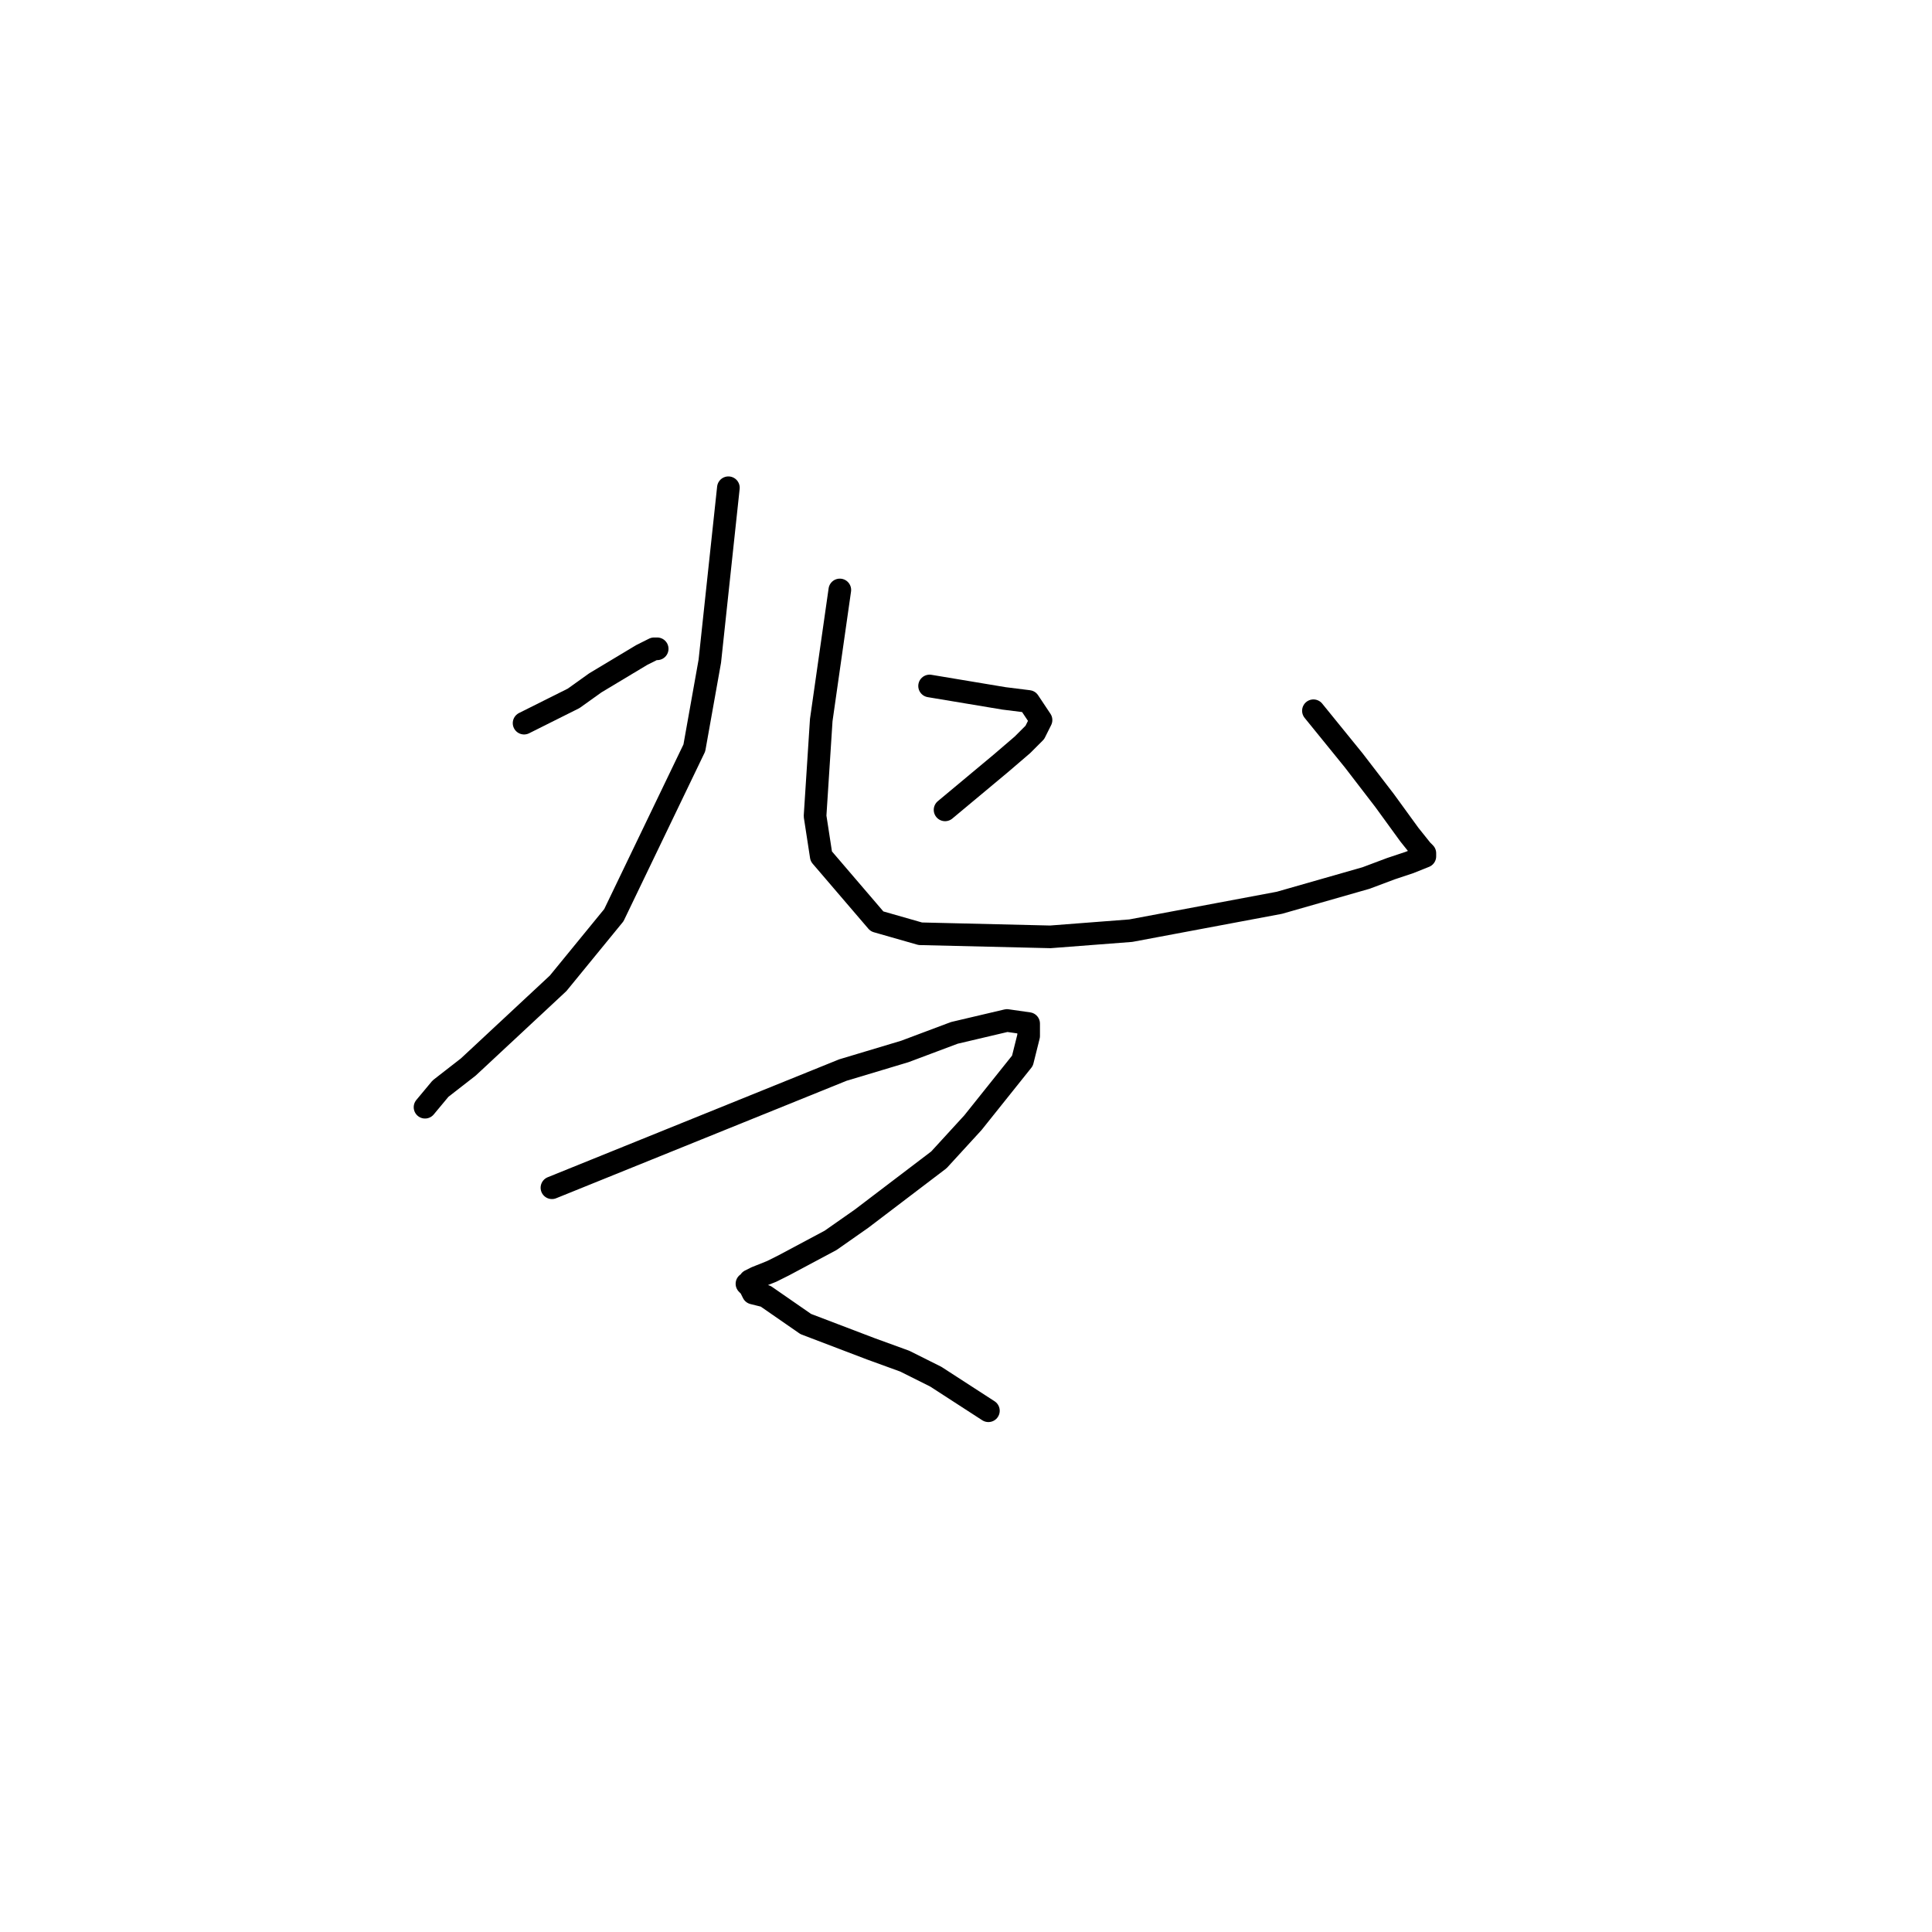 <?xml version="1.0" standalone="no"?>
    <svg width="256" height="256" xmlns="http://www.w3.org/2000/svg" version="1.1">
    <polyline stroke="black" stroke-width="3" stroke-linecap="round" fill="transparent" stroke-linejoin="round" points="104.838 83.683 " />
        <polyline stroke="black" stroke-width="3" stroke-linecap="round" fill="transparent" stroke-linejoin="round" points="94.463 94.516 " />
        <polyline stroke="black" stroke-width="3" stroke-linecap="round" fill="transparent" stroke-linejoin="round" points="69.444 95.82 72.725 94.178 76.007 92.537 78.878 90.485 82.979 88.022 85.03 86.791 86.671 85.97 87.081 85.97 87.081 85.97 " />
        <polyline stroke="black" stroke-width="3" stroke-linecap="round" fill="transparent" stroke-linejoin="round" points="96.515 64.629 95.284 76.12 94.054 87.612 92.003 99.103 81.339 121.266 73.956 130.295 62.061 141.376 58.37 144.249 56.319 146.711 56.319 146.711 " />
        <polyline stroke="black" stroke-width="3" stroke-linecap="round" fill="transparent" stroke-linejoin="round" points="111.281 78.172 110.05 86.791 108.82 95.41 107.999 108.132 108.82 113.468 116.203 122.086 121.945 123.728 139.172 124.138 149.836 123.318 169.524 119.624 181.008 116.341 184.29 115.109 186.75 114.289 188.801 113.468 188.801 113.057 188.391 112.647 186.75 110.595 183.469 106.08 179.368 100.745 174.036 94.178 174.036 94.178 " />
        <polyline stroke="black" stroke-width="3" stroke-linecap="round" fill="transparent" stroke-linejoin="round" points="123.175 90.895 128.097 91.716 133.019 92.537 136.3 92.947 137.941 95.41 137.121 97.051 135.48 98.693 132.609 101.155 125.226 107.312 125.226 107.312 " />
        <polyline stroke="black" stroke-width="3" stroke-linecap="round" fill="transparent" stroke-linejoin="round" points="73.135 157.382 92.413 149.584 111.691 141.786 119.894 139.324 126.457 136.861 133.429 135.22 136.3 135.63 136.3 137.272 135.48 140.555 128.918 148.763 124.406 153.688 114.152 161.486 110.05 164.359 103.898 167.642 102.257 168.463 100.206 169.284 99.386 169.694 99.386 170.105 98.976 170.105 99.386 170.515 99.796 171.336 101.437 171.746 106.769 175.44 115.382 178.723 119.894 180.365 123.996 182.417 130.968 186.931 130.968 186.931 " />
        </svg>